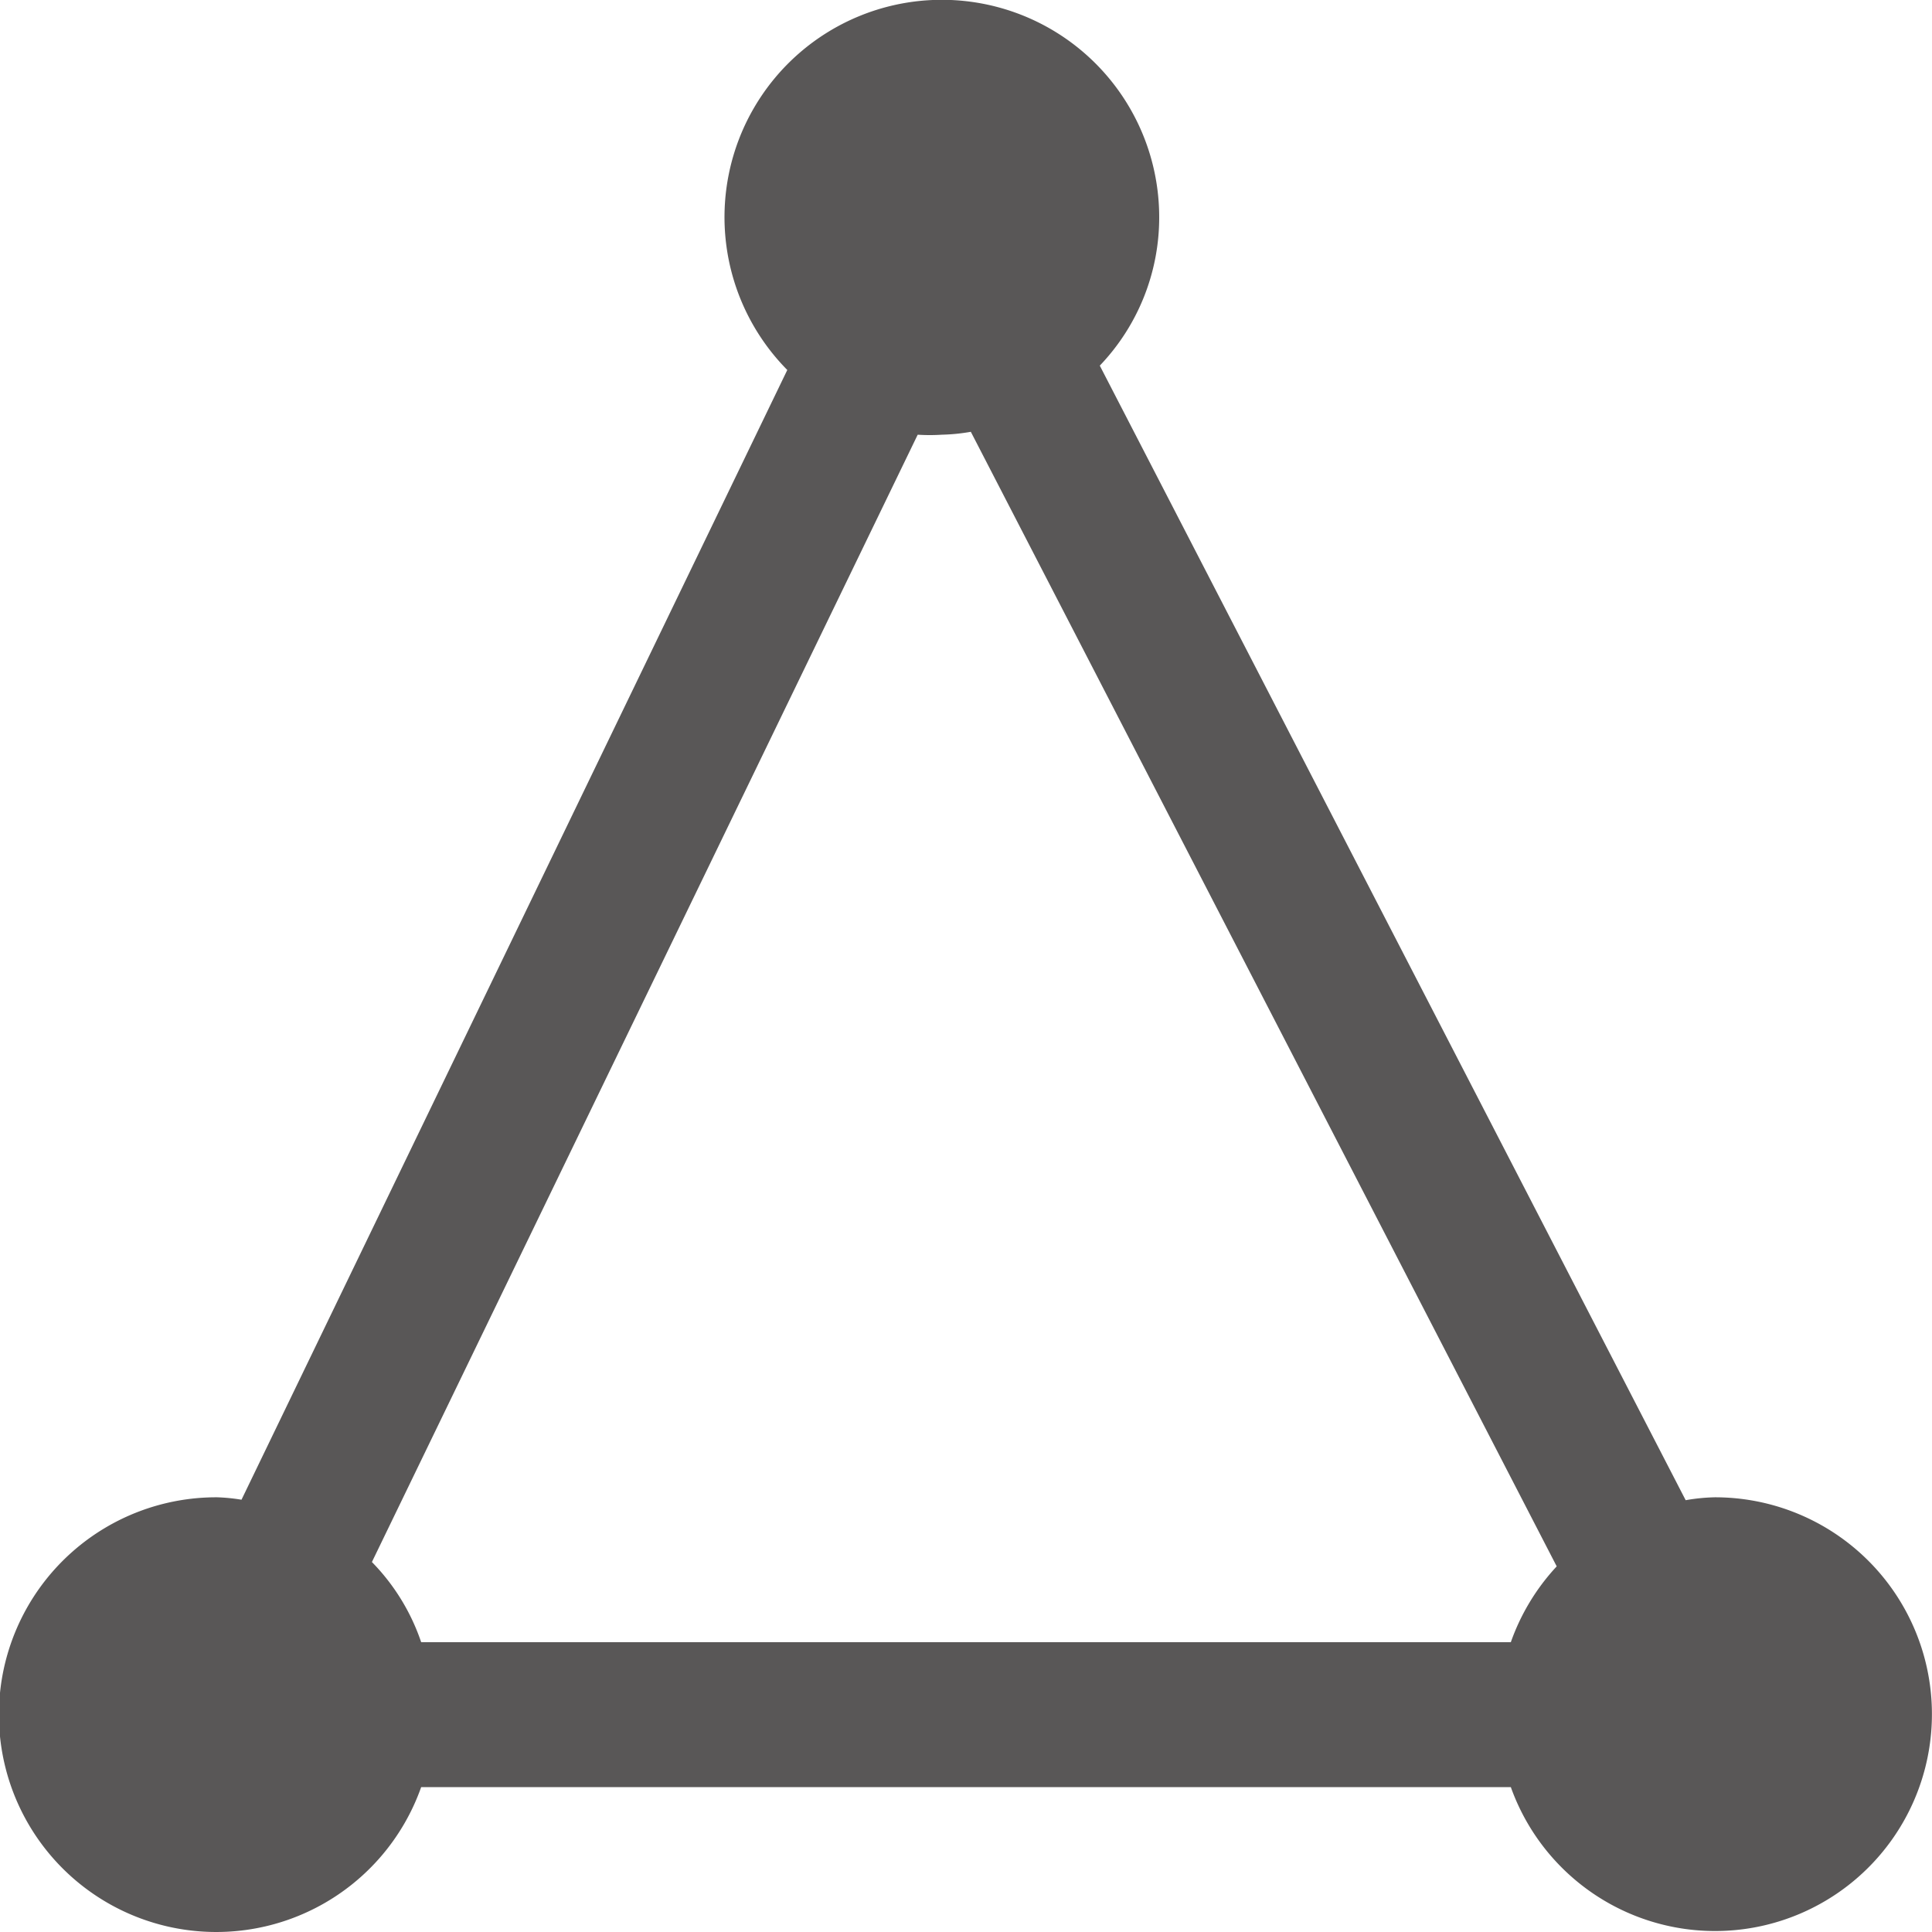 <svg xmlns="http://www.w3.org/2000/svg" viewBox="0 0 40 40">
  <defs>
    <style>.cls-1{fill:#595757;}</style>
  </defs>
  <g id="&#x56FE;&#x5C42;_2">
    <g id="&#x56FE;&#x5C42;_1-2">
      <path class="cls-1" d="M35.5,31a3.93,3.93,0,0,0-.6.06L22.77,7.57A4.44,4.44,0,0,0,24,4.5a4.5,4.5,0,1,0-7.7,3.16L5,31.05A3.87,3.87,0,0,0,4.5,31a4.5,4.5,0,1,0,4.22,6H31.28a4.49,4.49,0,1,0,4.22-6ZM7.7,32.34,19,9A3.87,3.87,0,0,0,19.5,9a3.93,3.93,0,0,0,.6-.06L32.23,32.43A4.5,4.5,0,0,0,31.28,34H8.72A4.37,4.37,0,0,0,7.7,32.34Z"></path>
    </g>
  </g>
</svg>